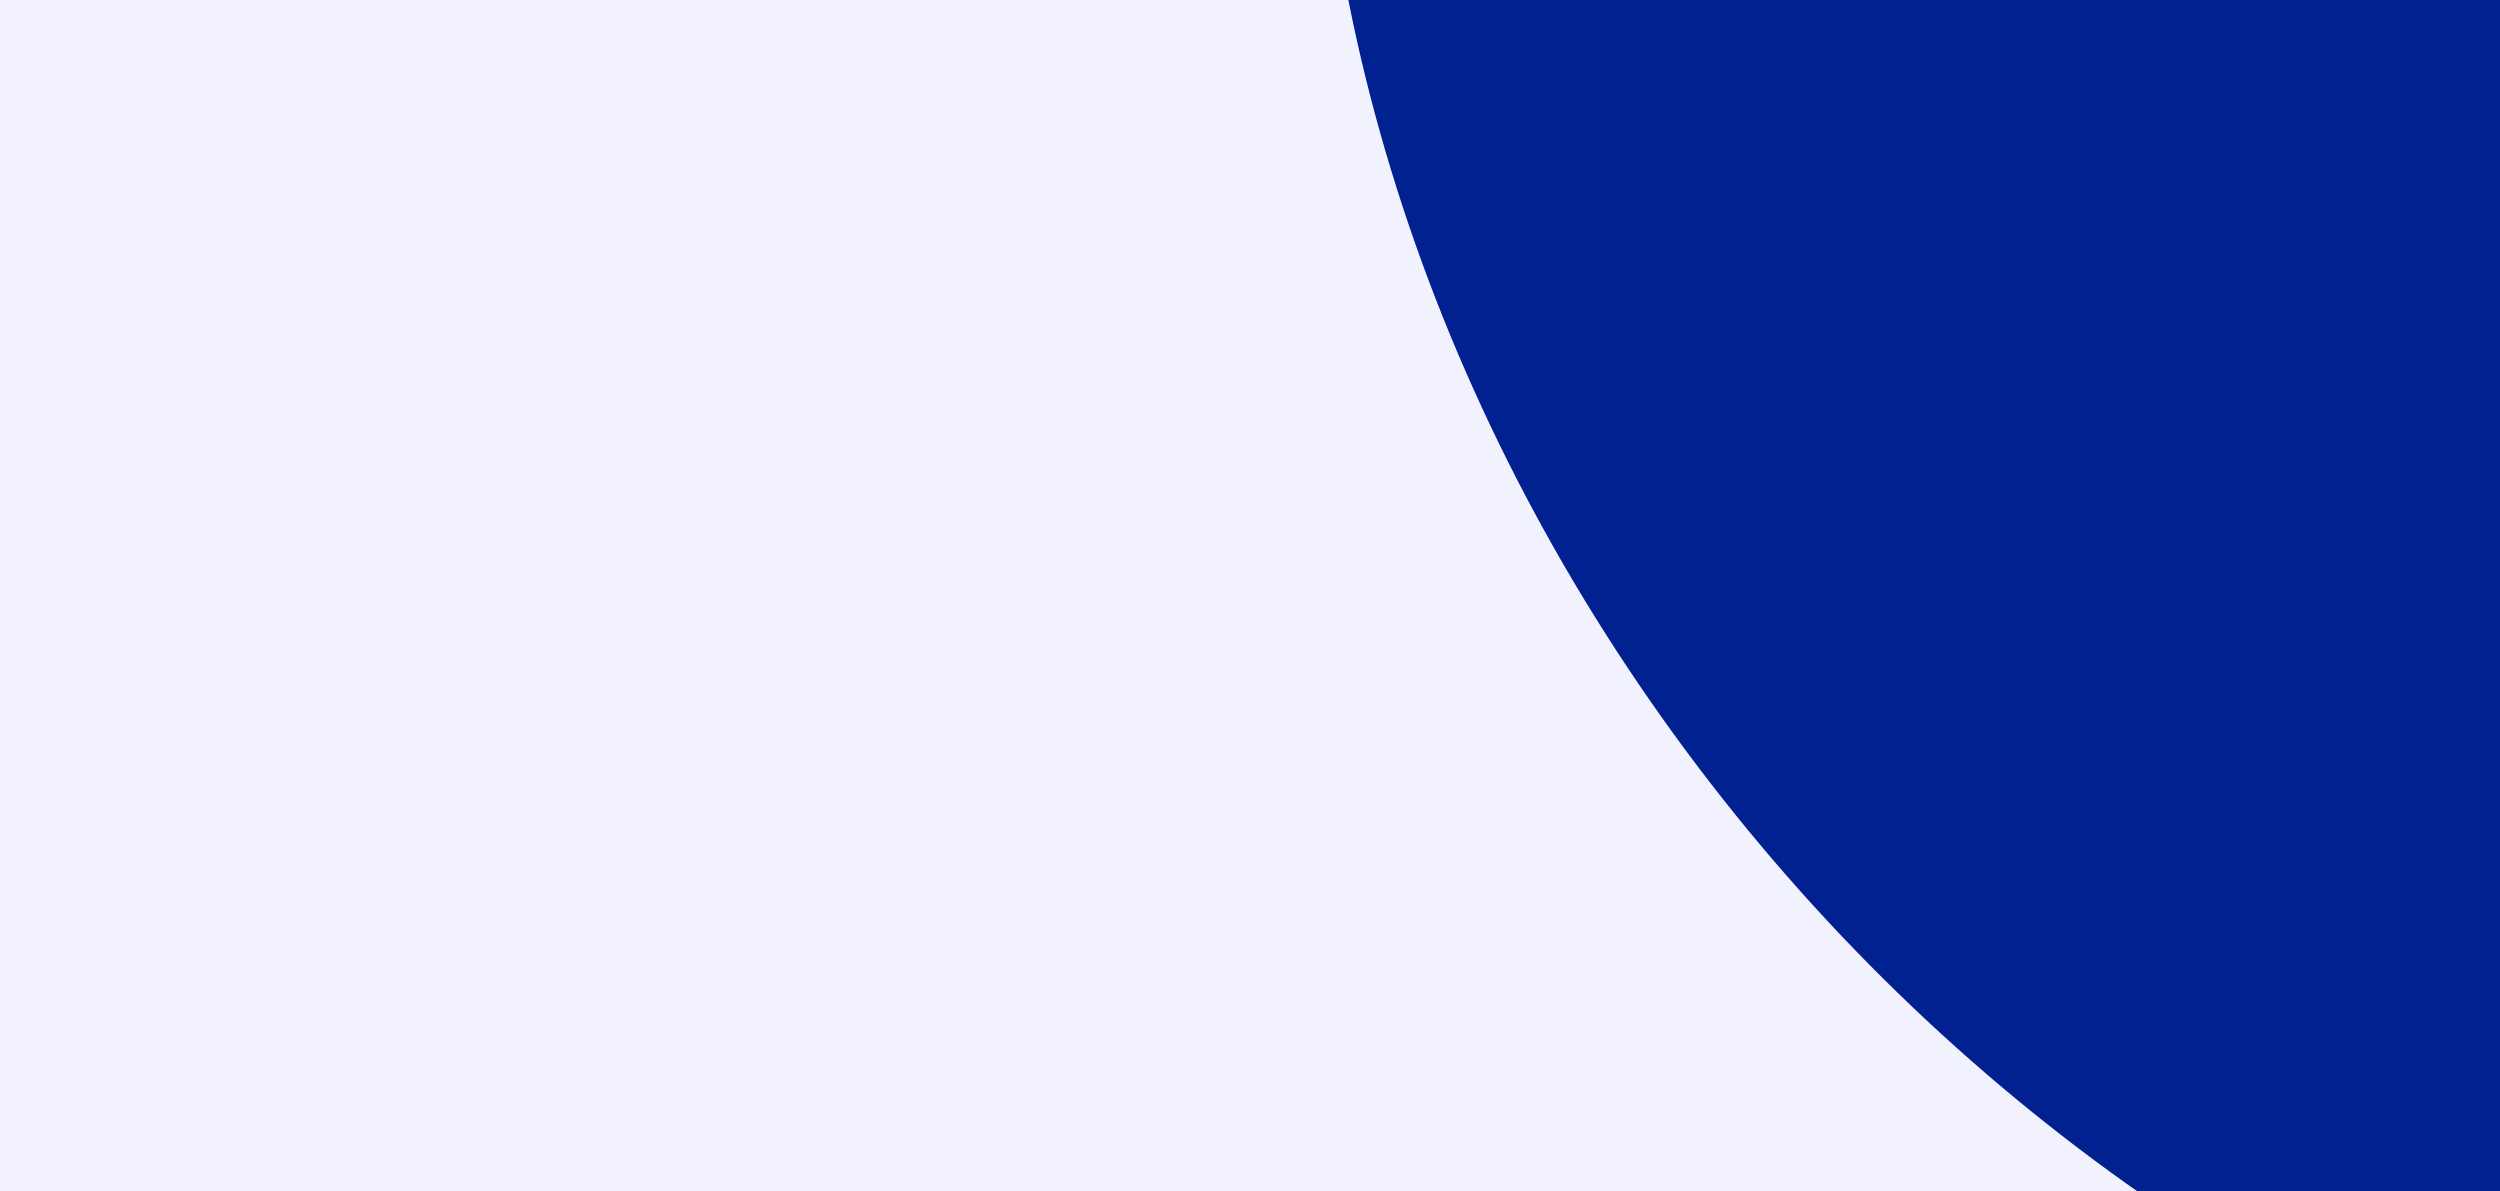 <svg width="1440" height="686" viewBox="0 0 1440 686" fill="none" xmlns="http://www.w3.org/2000/svg">
<rect x="0" y="0" width="1440" height="686" fill="#808080" stroke="none"/>
<g clip-path="url(#clip0_67_3764)">
<rect width="1440" height="686" fill="#F2F2FF"/>
<path d="M2214.79 711.588C2136.79 777.037 2043.86 823.137 1941.29 847.256C1838.73 871.374 1728.55 873.039 1617.04 852.155C1505.52 831.271 1394.87 788.246 1291.38 725.539C1187.9 662.831 1093.62 581.668 1013.92 486.684C934.214 391.7 870.656 284.754 826.871 171.954C783.086 59.153 759.931 -57.293 758.728 -170.737C757.524 -284.181 778.297 -392.4 819.859 -489.217C861.421 -586.033 922.958 -669.55 1000.96 -735L1607.87 -11.706L2214.79 711.588Z" fill="#00218F"/>
</g>
<defs>
<clipPath id="clip0_67_3764">
<rect width="1440" height="686" fill="white"/>
</clipPath>
</defs>
</svg>
